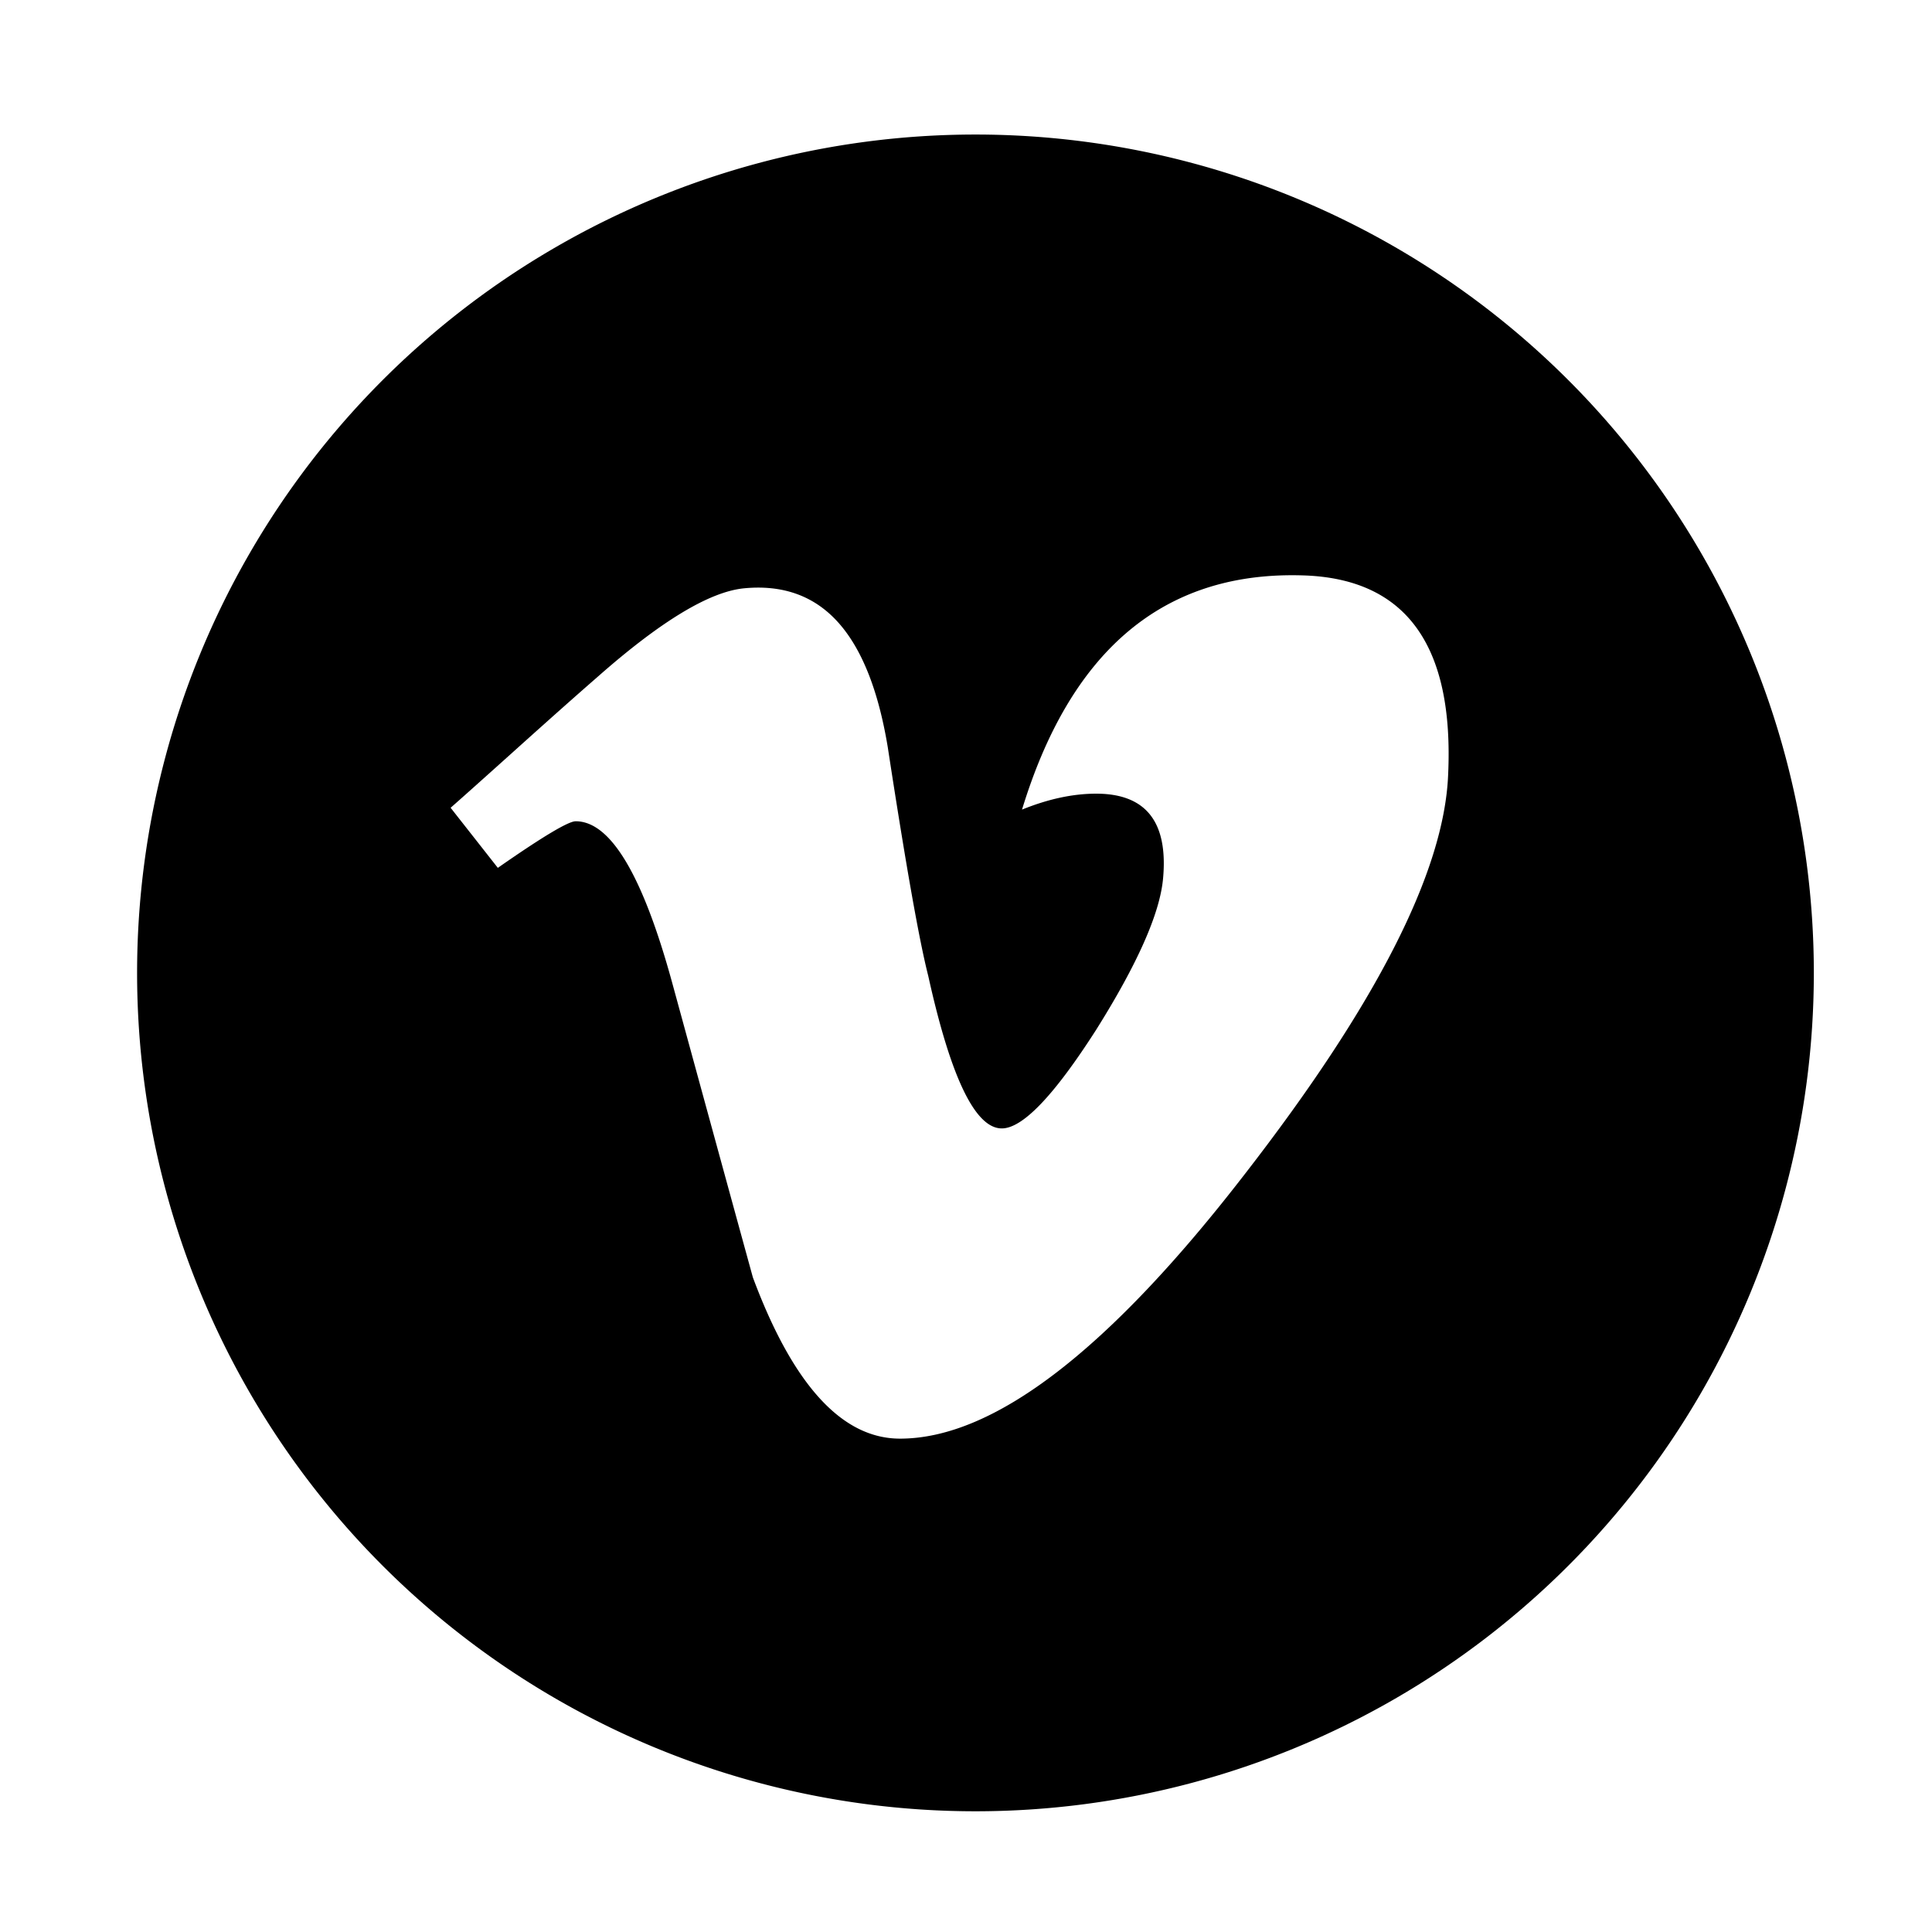 <?xml version="1.0" encoding="UTF-8" standalone="no"?>
<svg
   xmlns:dc="http://purl.org/dc/elements/1.1/"
   xmlns:cc="http://creativecommons.org/ns#"
   xmlns:rdf="http://www.w3.org/1999/02/22-rdf-syntax-ns#"
   xmlns:svg="http://www.w3.org/2000/svg"
   xmlns="http://www.w3.org/2000/svg"
   xmlns:sodipodi="http://sodipodi.sourceforge.net/DTD/sodipodi-0.dtd"
   xmlns:inkscape="http://www.inkscape.org/namespaces/inkscape"
   width="1792"
   height="1792"
   viewBox="0 0 1792 1792"
   id="svg2"
   version="1.1"
   inkscape:version="0.91 r13725"
   sodipodi:docname="vimeo.svg">
  <defs
     id="defs8">
    <pattern
       y="0"
       x="0"
       height="6"
       width="6"
       patternUnits="userSpaceOnUse"
       id="EMFhbasepattern" />
    <pattern
       y="0"
       x="0"
       height="6"
       width="6"
       patternUnits="userSpaceOnUse"
       id="EMFhbasepattern-6" />
  </defs>
  <sodipodi:namedview
     pagecolor="#ffffff"
     bordercolor="#666666"
     borderopacity="1"
     objecttolerance="10"
     gridtolerance="10"
     guidetolerance="10"
     inkscape:pageopacity="0"
     inkscape:pageshadow="2"
     inkscape:window-width="1280"
     inkscape:window-height="778"
     id="namedview6"
     showgrid="false"
     inkscape:zoom="0.13169643"
     inkscape:cx="-239.18643"
     inkscape:cy="805.68054"
     inkscape:window-x="-8"
     inkscape:window-y="102"
     inkscape:window-maximized="1"
     inkscape:current-layer="svg2" />
  <path
     style="opacity:1;fill:#000000;fill-opacity:1;fill-rule:nonzero;stroke:none;stroke-width:1;stroke-linecap:round;stroke-miterlimit:4;stroke-dasharray:none;stroke-opacity:1"
     d="M 904.779 124.787 A 777.619 777.619 0 0 0 127.16 902.406 A 777.619 777.619 0 0 0 904.779 1680.025 A 777.619 777.619 0 0 0 1682.398 902.406 A 777.619 777.619 0 0 0 904.779 124.787 z M 1197.047 533.549 C 1200.982 533.53 1204.957 533.585 1208.973 533.715 C 1304.128 536.748 1348.864 598.542 1343.178 719.098 C 1339.387 808.567 1276.455 931.966 1154.383 1089.295 C 1028.141 1252.689 921.612 1334.387 834.797 1334.387 C 780.964 1334.387 735.471 1284.535 698.318 1184.83 C 681.638 1124.173 656.617 1032.808 623.256 910.736 C 595.96 811.411 566.199 761.748 533.975 761.748 C 527.151 761.748 503.078 776.153 461.756 804.965 L 417.969 749.236 C 427.067 741.275 447.54 722.984 479.385 694.361 C 511.23 665.739 535.872 643.846 553.311 628.682 C 612.451 576.365 658.133 548.691 690.357 545.658 C 726.372 542.246 755.373 552.766 777.361 577.219 C 799.349 601.671 814.702 640.244 823.422 692.939 C 840.103 801.743 852.615 872.446 860.955 905.049 C 881.806 999.446 904.551 1046.647 929.193 1046.647 C 948.528 1046.647 977.72 1016.128 1016.768 955.092 C 1055.057 894.056 1075.717 847.425 1078.75 815.201 C 1083.678 762.505 1063.018 736.158 1016.768 736.158 C 995.159 736.158 972.222 741.087 947.959 750.943 C 992.03 606.611 1075.06 534.146 1197.047 533.549 z "
     id="path3335" />
</svg>
